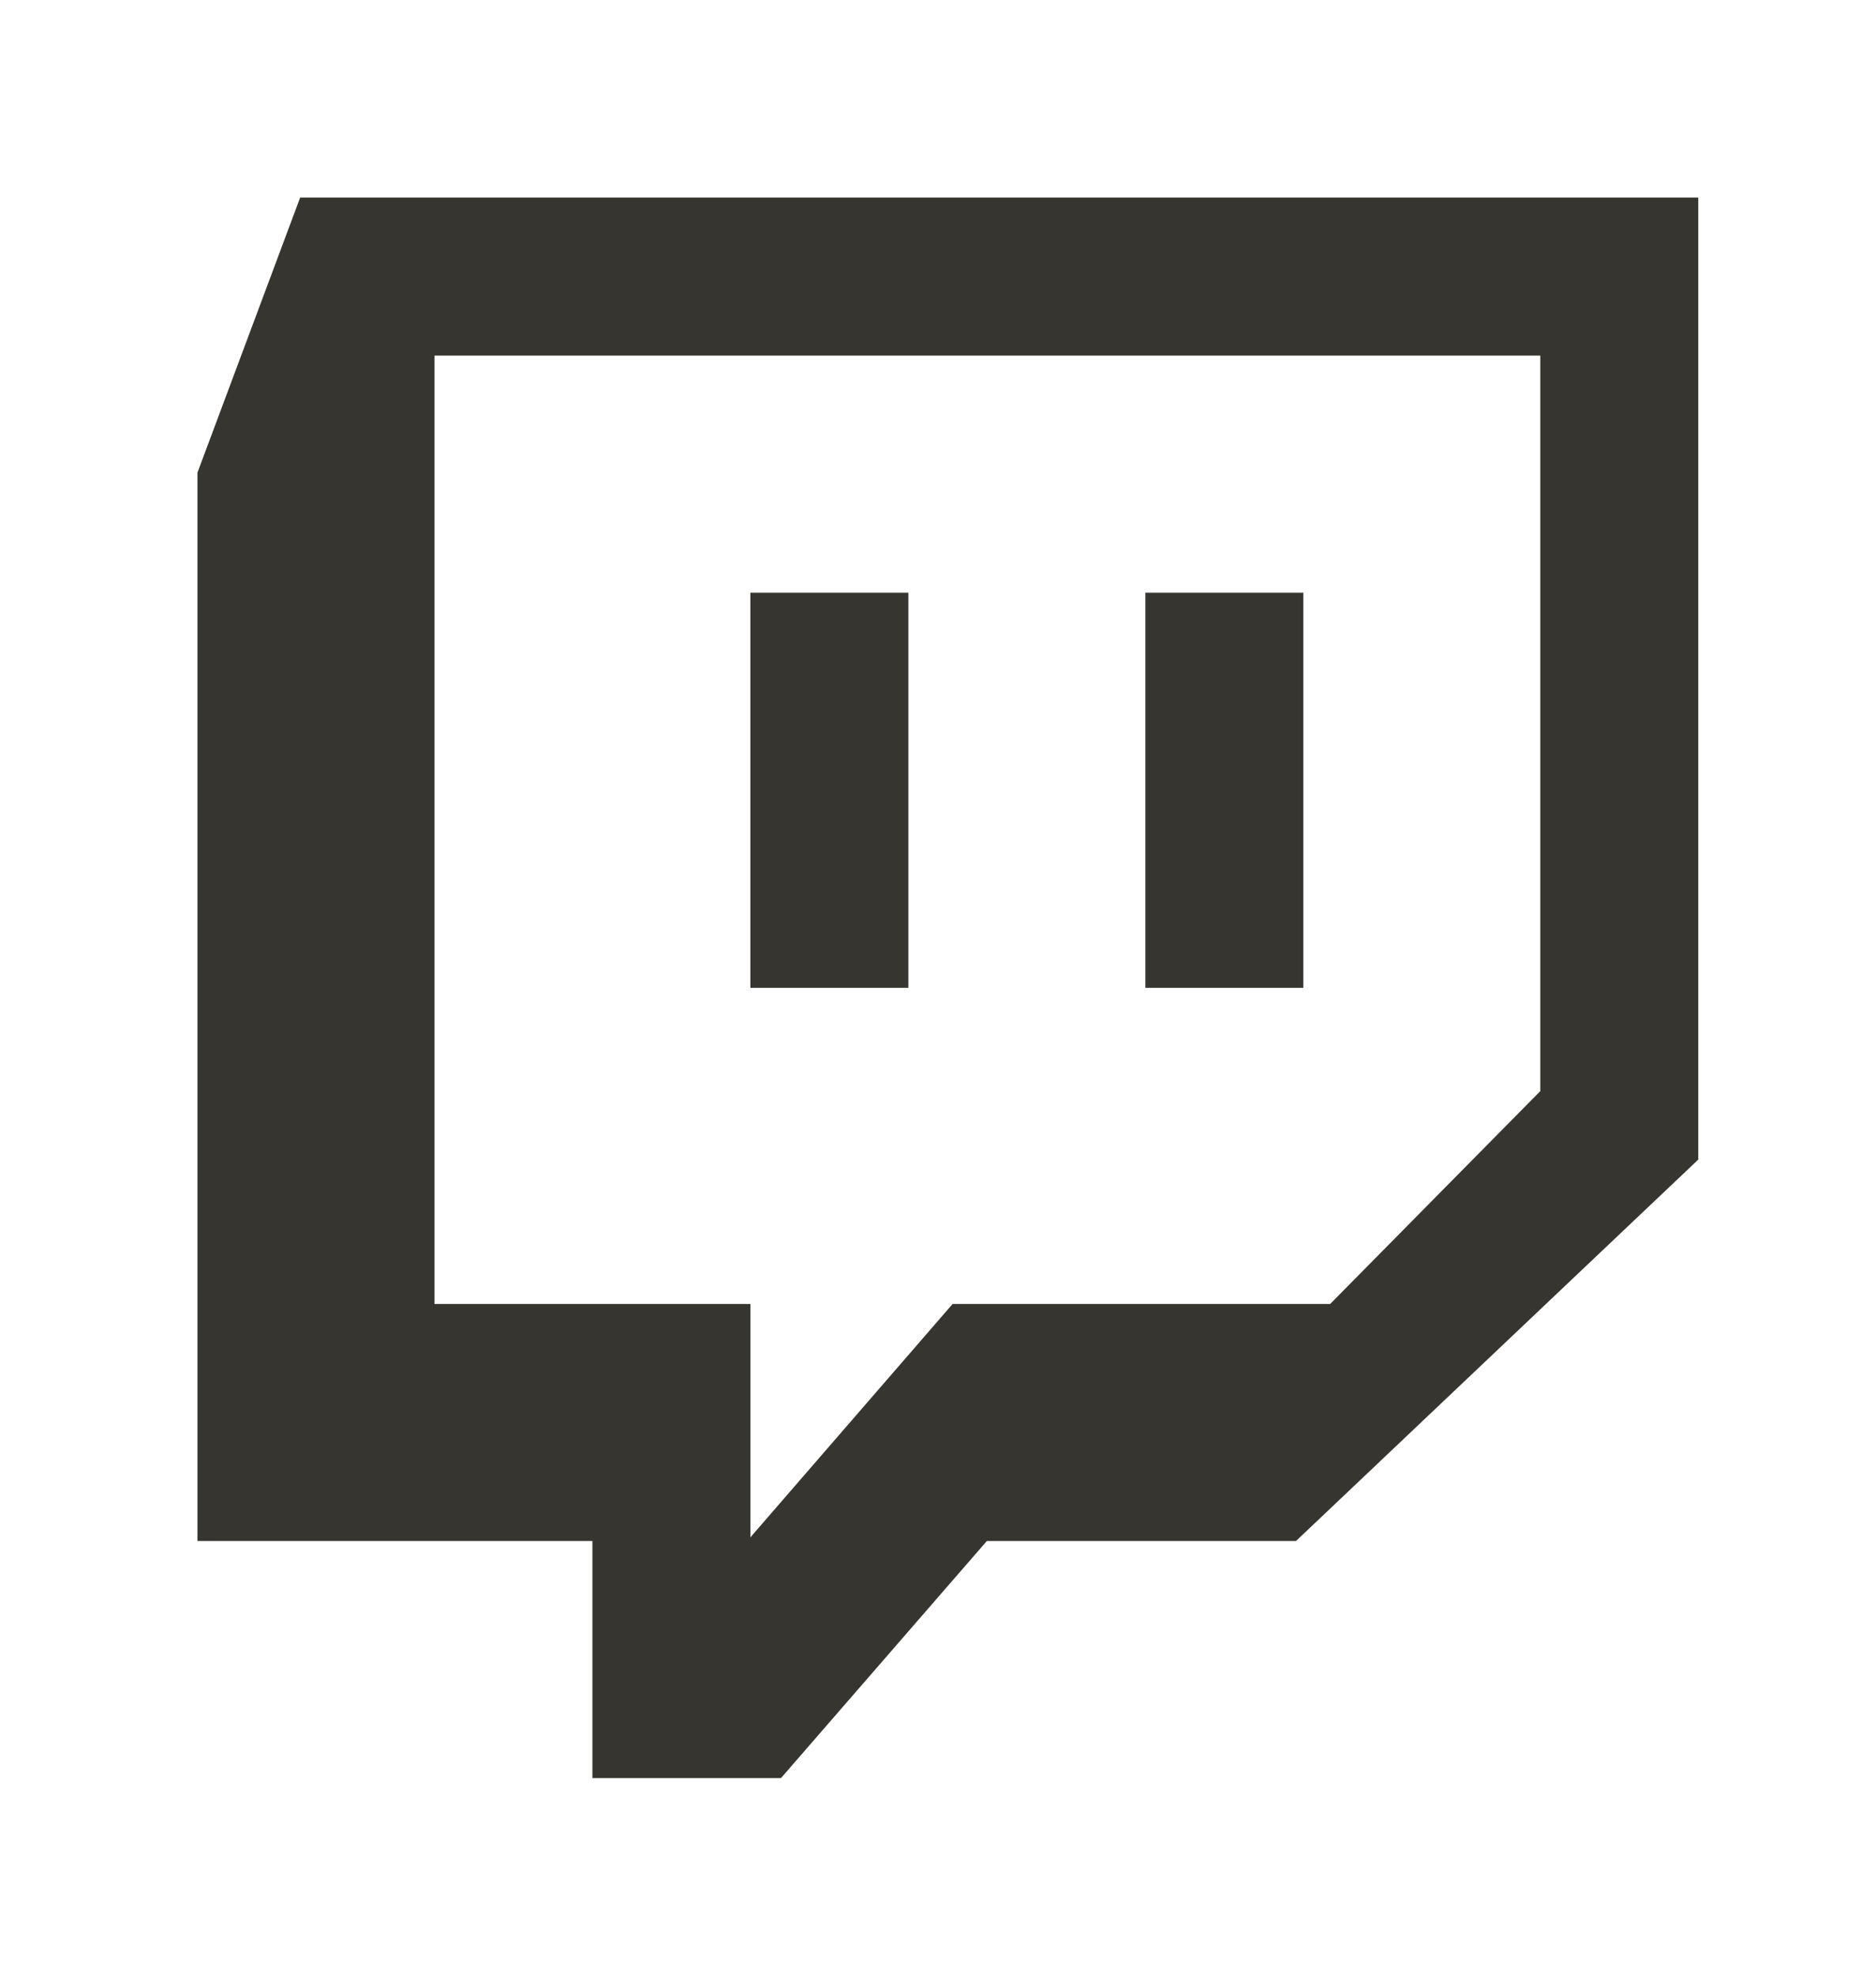 <!-- Generated by IcoMoon.io -->
<svg version="1.1" xmlns="http://www.w3.org/2000/svg" width="38" height="40" viewBox="0 0 38 40">
<title>mp-twitch-</title>
<path fill="#37352f" d="M23.2 20h3.2v-8h-3.2v8zM15.2 20h3.2v-8h-3.2v8zM31.2 22.091v-14.891h-22.4v19.2h6.4v4.725l4.096-4.725h7.648l4.256-4.309zM26.251 31.2h-6.262l-4.17 4.8h-3.819v-4.8h-8v-21.632l2.080-5.568h28.32v19.477l-8.149 7.723z"></path>
</svg>
